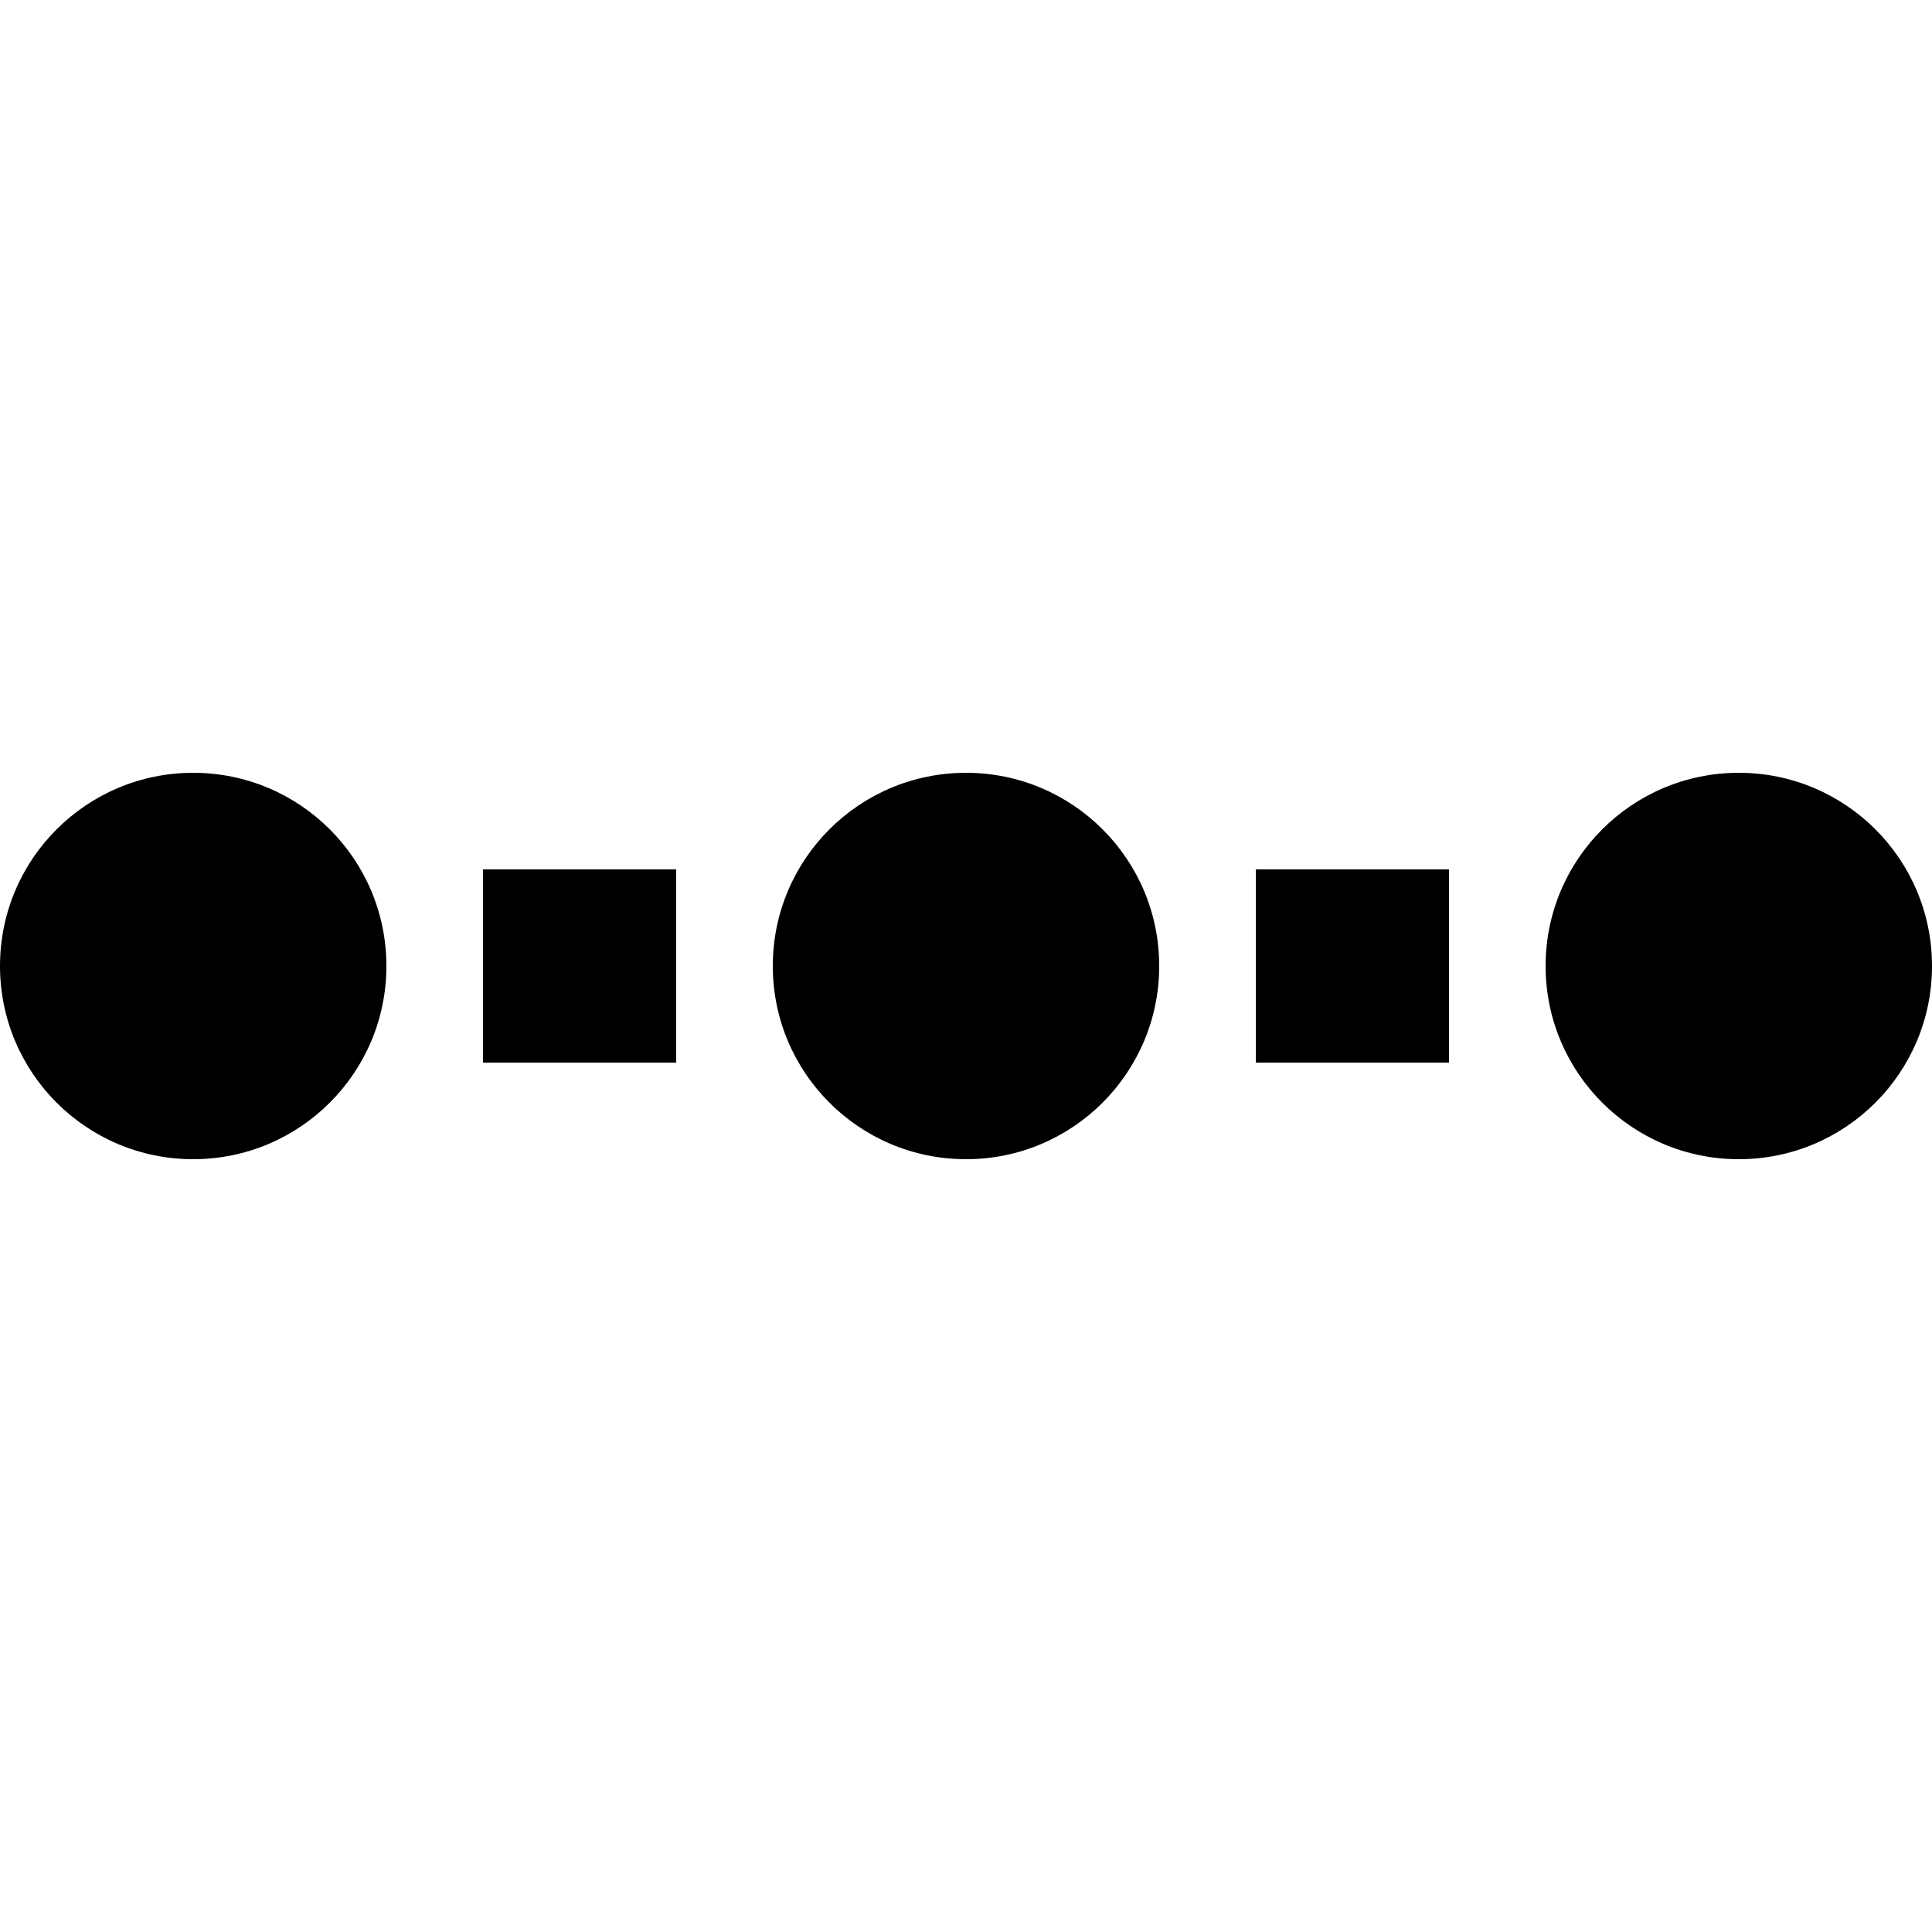 <?xml version="1.0" encoding="UTF-8"?>
<!DOCTYPE svg PUBLIC "-//W3C//DTD SVG 1.1//EN" "http://www.w3.org/Graphics/SVG/1.1/DTD/svg11.dtd">
<svg version="1.1" xmlns="http://www.w3.org/2000/svg" xmlns:xlink="http://www.w3.org/1999/xlink" x="0" y="0" width="20" height="20" viewBox="0 0 20 20">
    <path d="M5,9 L7,9 L7,11 L5,11 z M13,11 L15,11 L15,9 L13,9 z" fill="currentColor"/>
    <path d="M2,8 C0.895,8 -0,8.895 -0,10 C-0,11.105 0.895,12 2,12 C3.105,12 4,11.105 4,10 C4,8.895 3.105,8 2,8 z M10,8 C11.105,8 12,8.895 12,10 C12,11.105 11.105,12 10,12 C8.895,12 8,11.105 8,10 C8,8.895 8.895,8 10,8 z M18,8 C19.105,8 20,8.895 20,10 C20,11.105 19.105,12 18,12 C16.895,12 16,11.105 16,10 C16,8.895 16.895,8 18,8 z" fill="inherit"/>
</svg>
